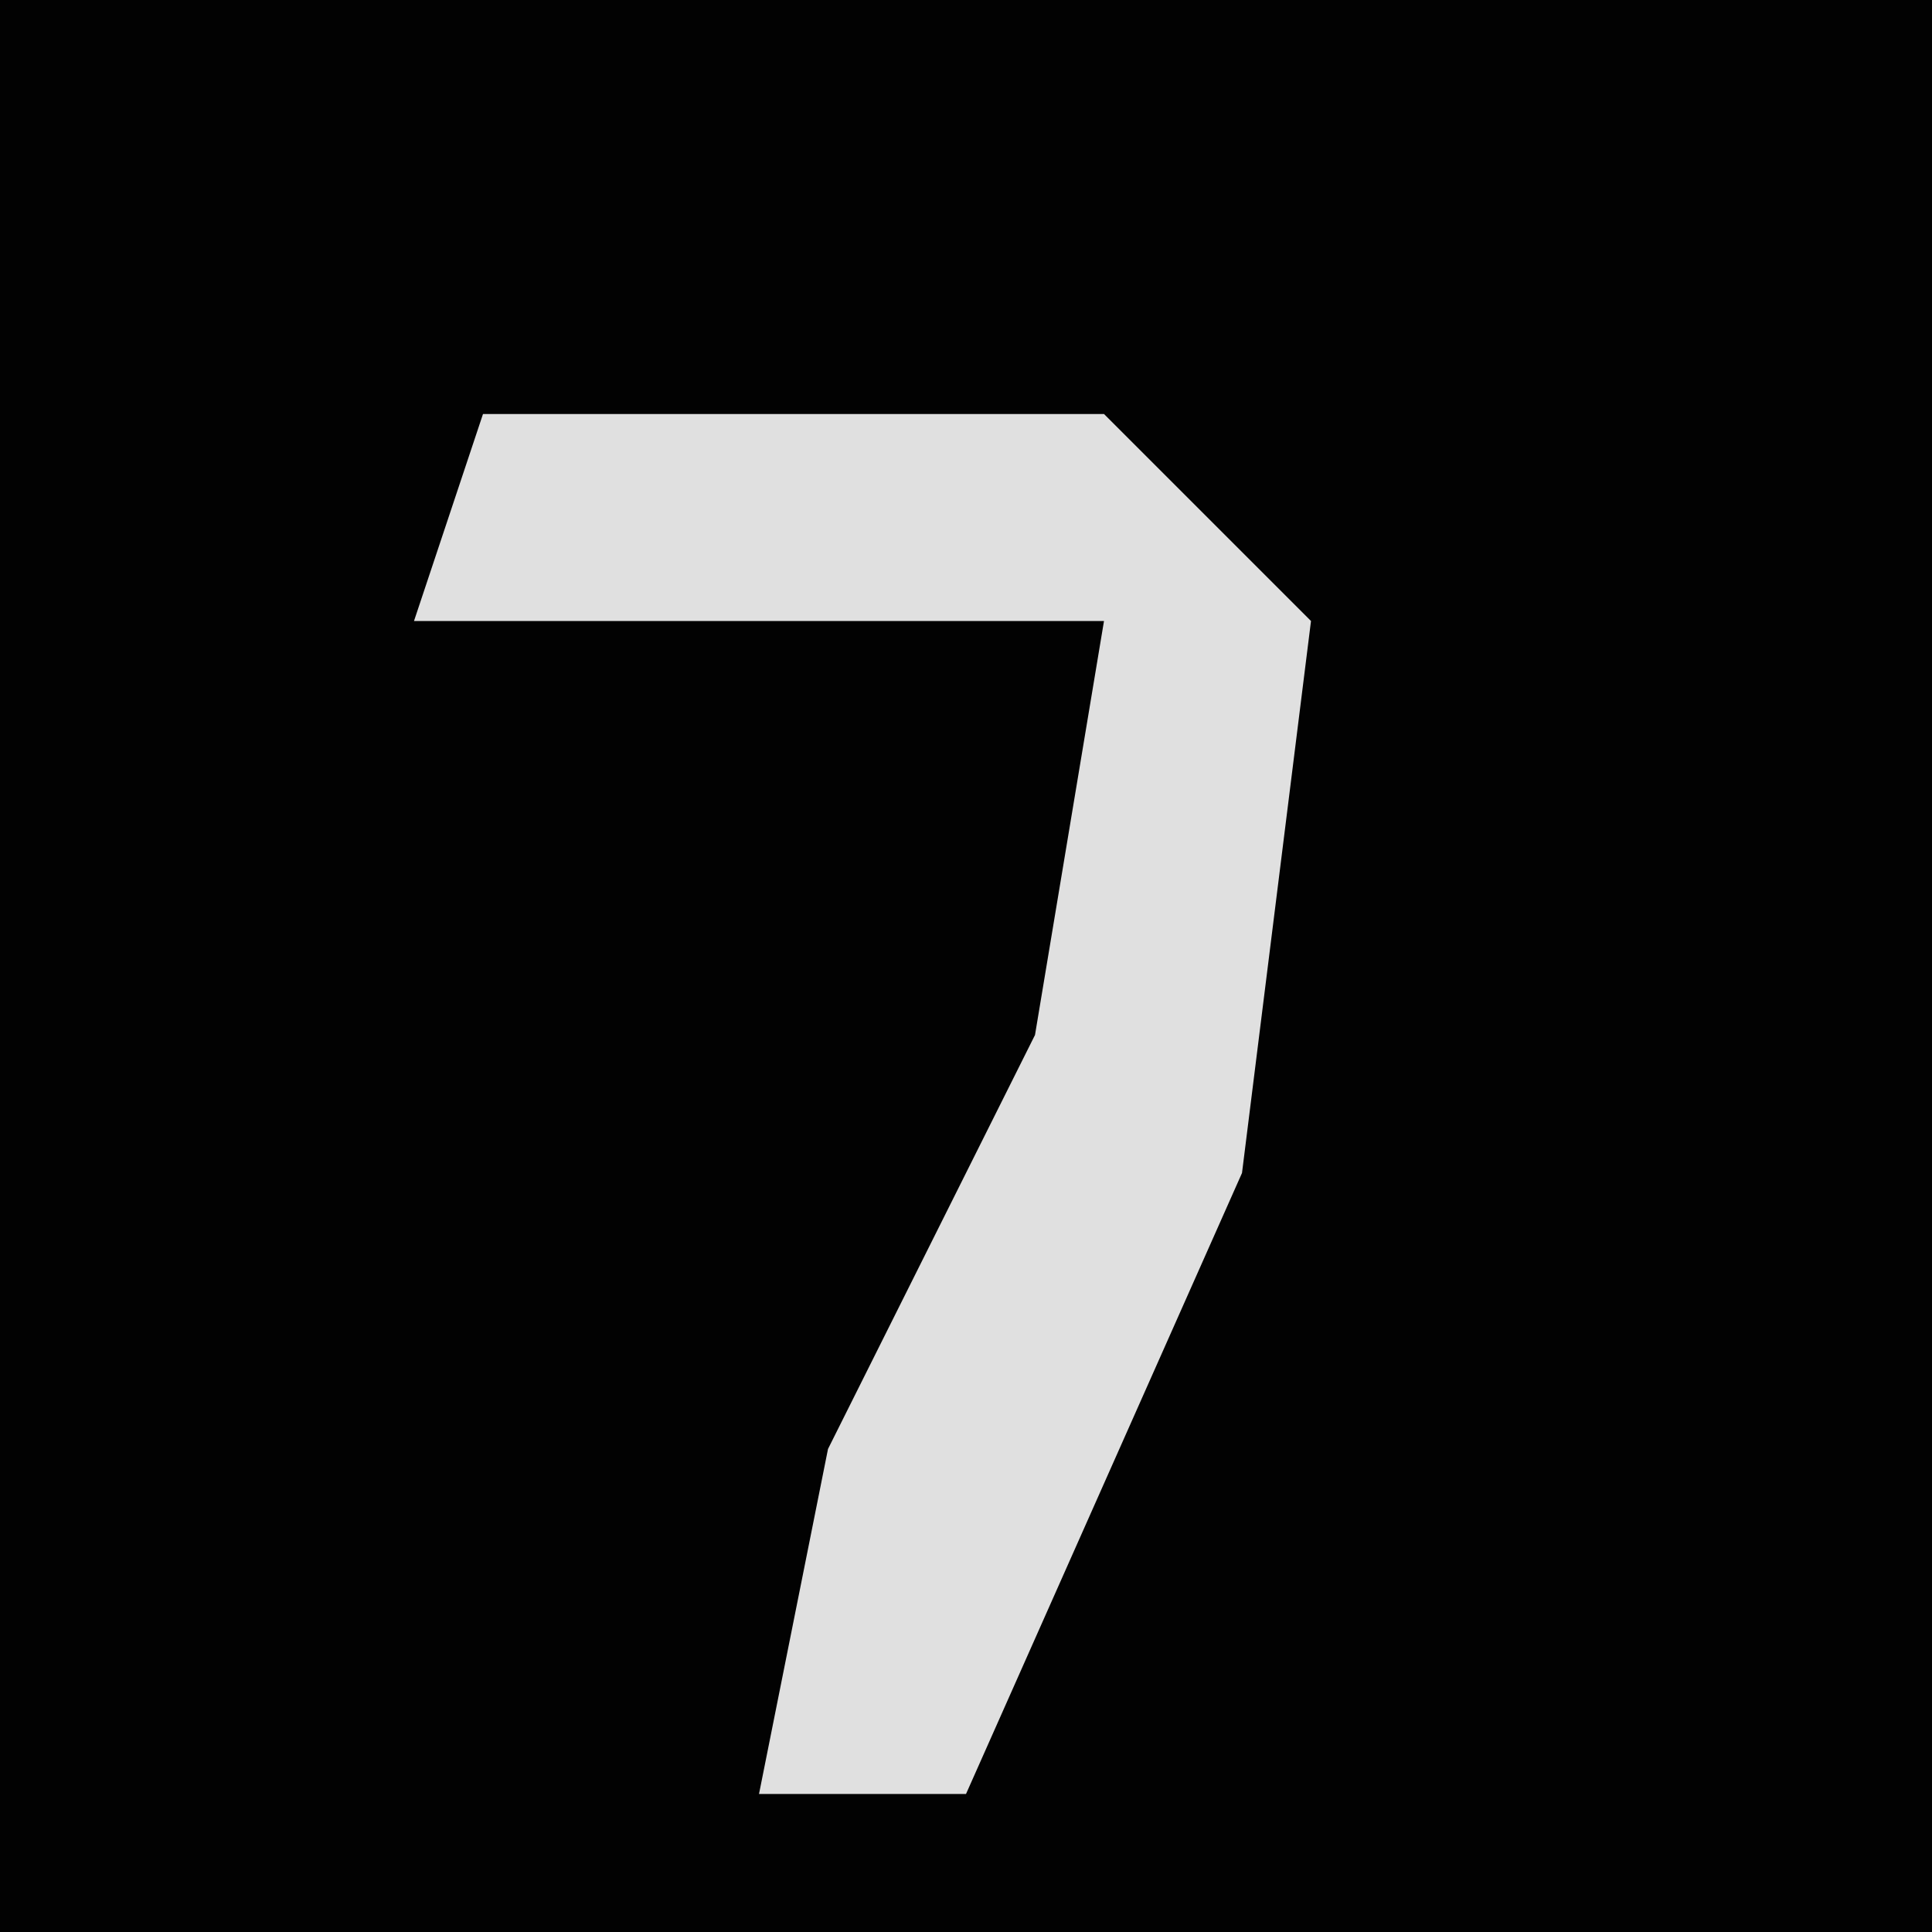 <?xml version="1.0" encoding="UTF-8"?>
<svg version="1.1" xmlns="http://www.w3.org/2000/svg" width="28" height="28">
<path d="M0,0 L28,0 L28,28 L0,28 Z " fill="#020202" transform="translate(0,0)"/>
<path d="M0,0 L9,0 L12,3 L11,11 L7,20 L4,20 L5,15 L8,9 L9,3 L-1,3 Z " fill="#E0E0E0" transform="translate(7,6)"/>
</svg>
